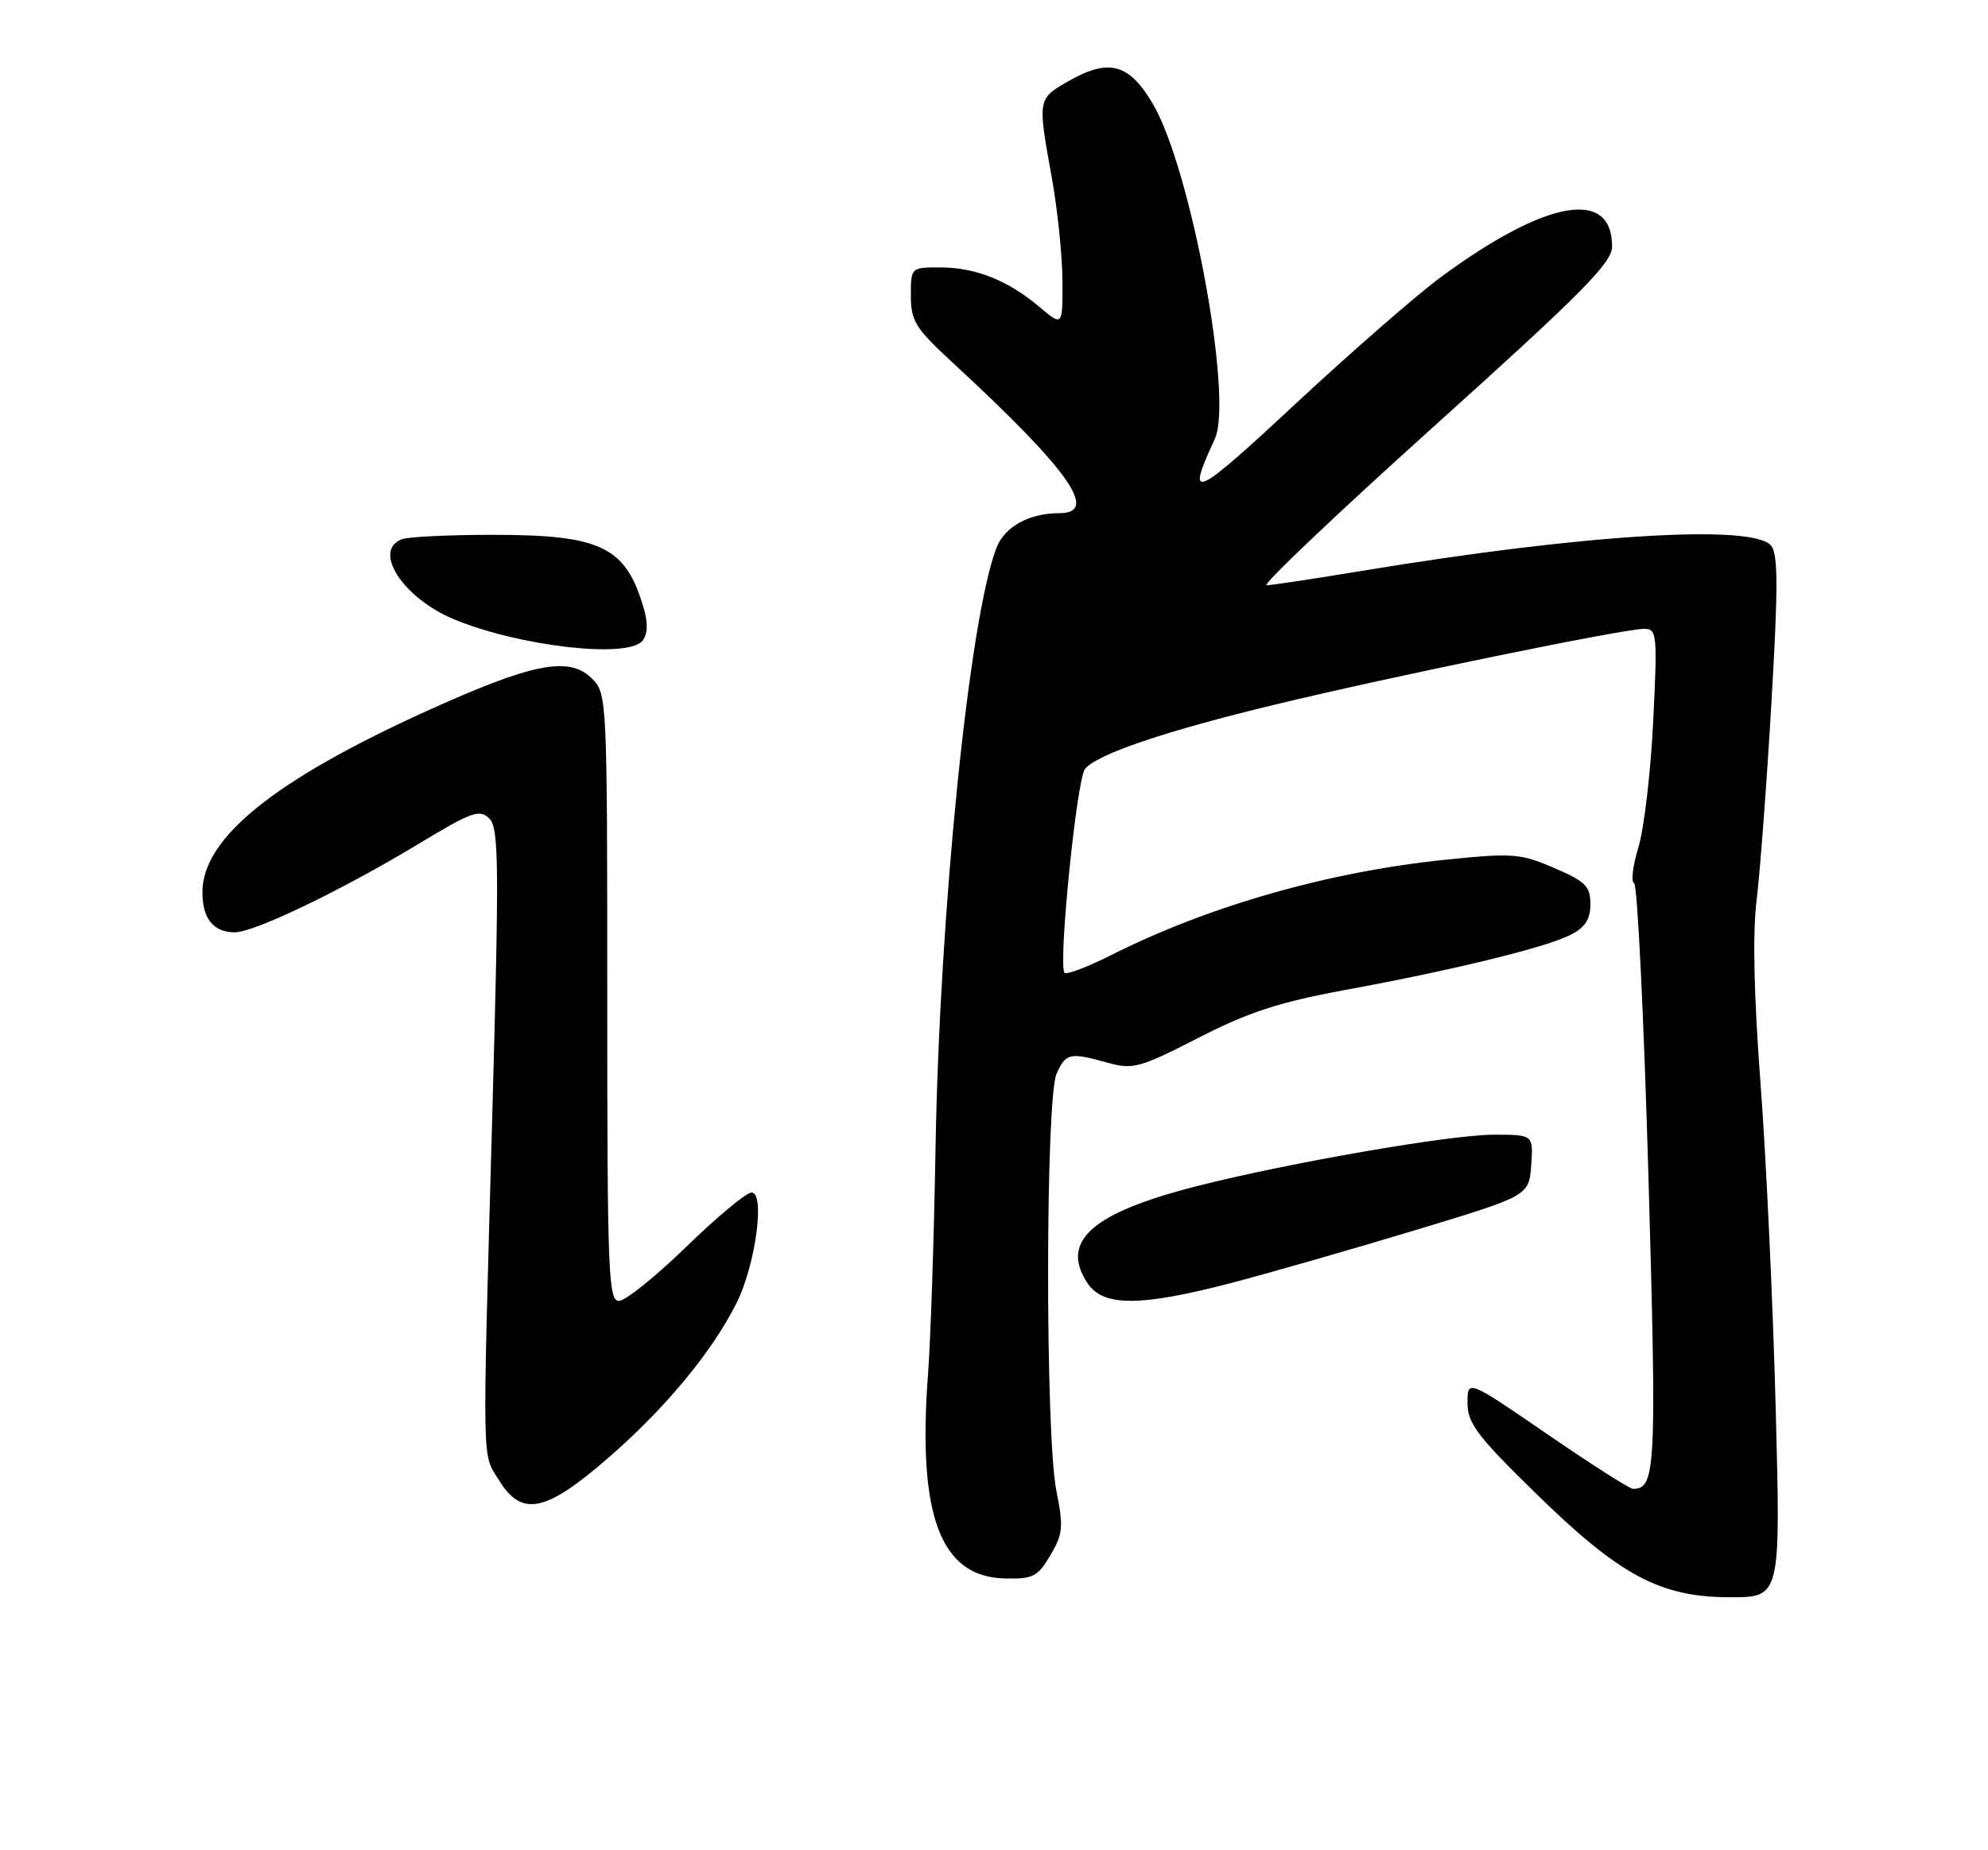 <?xml version="1.0" encoding="UTF-8" standalone="no"?>
<!DOCTYPE svg PUBLIC "-//W3C//DTD SVG 1.1//EN" "http://www.w3.org/Graphics/SVG/1.1/DTD/svg11.dtd" >
<svg xmlns="http://www.w3.org/2000/svg" xmlns:xlink="http://www.w3.org/1999/xlink" version="1.1" viewBox="0 0 275 256">
 <g >
 <path fill="currentColor"
d=" M 245.63 194.75 C 245.25 180.31 244.31 160.16 243.54 149.98 C 242.61 137.71 242.42 129.10 243.00 124.48 C 243.47 120.64 244.39 108.38 245.04 97.24 C 245.98 81.21 245.97 76.67 244.99 75.49 C 242.49 72.47 219.00 73.92 188.50 78.97 C 181.90 80.06 175.92 80.97 175.21 80.98 C 174.50 80.99 184.96 71.05 198.46 58.90 C 218.98 40.42 223.00 36.35 223.00 34.10 C 223.00 26.00 213.86 27.63 199.34 38.32 C 195.95 40.82 186.87 48.74 179.16 55.92 C 165.08 69.03 163.96 69.52 168.04 60.75 C 170.63 55.19 164.76 23.39 159.49 14.40 C 156.25 8.86 153.46 8.05 148.05 11.09 C 143.49 13.66 143.51 13.55 145.48 24.50 C 146.28 28.90 146.95 35.35 146.97 38.84 C 147.00 45.18 147.00 45.18 143.75 42.44 C 139.41 38.78 134.92 37.00 130.03 37.00 C 126.01 37.00 126.00 37.01 126.00 40.92 C 126.00 44.41 126.63 45.42 131.75 50.15 C 147.84 64.99 152.10 71.00 146.57 71.00 C 142.40 71.00 139.01 72.85 137.87 75.73 C 134.11 85.27 129.98 125.86 129.41 159.00 C 129.20 171.38 128.73 185.36 128.38 190.07 C 126.89 209.68 130.08 218.20 139.00 218.40 C 142.90 218.49 143.54 218.16 145.30 215.19 C 147.04 212.24 147.13 211.27 146.13 206.27 C 144.58 198.60 144.61 151.95 146.16 148.55 C 147.46 145.69 147.96 145.58 153.25 147.05 C 156.71 148.01 157.67 147.75 165.75 143.61 C 172.67 140.06 176.90 138.67 186.00 136.99 C 201.15 134.20 213.84 131.09 217.25 129.35 C 219.28 128.32 220.00 127.20 220.00 125.10 C 220.00 122.63 219.33 121.96 214.98 120.09 C 210.31 118.08 209.28 118.00 199.90 118.96 C 183.76 120.62 167.17 125.36 153.65 132.18 C 150.43 133.80 147.56 134.89 147.26 134.59 C 146.34 133.67 148.94 107.78 150.09 106.39 C 151.80 104.33 161.26 101.13 176.50 97.46 C 192.47 93.60 224.56 87.02 227.40 87.01 C 229.21 87.00 229.28 87.66 228.69 99.75 C 228.35 106.76 227.43 114.62 226.65 117.20 C 225.86 119.79 225.59 122.04 226.05 122.20 C 226.50 122.37 227.39 140.63 228.03 162.79 C 229.18 203.24 229.05 206.00 225.90 206.00 C 225.43 206.00 220.09 202.59 214.03 198.43 C 203.00 190.86 203.00 190.86 203.00 194.12 C 203.00 196.91 204.33 198.68 212.34 206.52 C 224.08 218.02 229.65 221.00 239.36 221.00 C 246.32 221.00 246.32 221.00 245.63 194.75 Z  M 84.26 201.61 C 92.11 194.77 98.49 187.05 101.87 180.32 C 104.51 175.06 105.88 165.00 103.96 165.00 C 103.24 165.00 99.18 168.38 94.94 172.50 C 90.70 176.62 86.50 180.00 85.61 180.00 C 84.15 180.00 84.00 175.99 84.00 138.00 C 84.00 96.56 83.97 95.97 81.88 93.88 C 78.74 90.74 73.63 91.75 59.00 98.39 C 37.92 107.96 28.00 115.97 28.00 123.45 C 28.00 127.10 29.53 129.00 32.48 129.00 C 35.18 129.00 47.24 123.20 57.82 116.81 C 65.26 112.31 66.35 111.92 67.69 113.26 C 69.01 114.58 69.06 119.45 68.10 154.20 C 66.71 204.01 66.66 200.93 68.99 204.75 C 72.16 209.96 75.47 209.28 84.26 201.61 Z  M 170.14 177.56 C 175.29 176.22 186.70 172.95 195.50 170.29 C 211.50 165.46 211.50 165.46 211.81 161.23 C 212.11 157.00 212.11 157.00 206.62 157.00 C 200.66 157.00 178.27 160.88 165.59 164.11 C 151.04 167.81 146.62 171.72 150.41 177.51 C 152.57 180.80 157.65 180.81 170.14 177.56 Z  M 88.86 88.67 C 89.58 87.81 89.66 86.29 89.09 84.31 C 86.61 75.65 83.25 74.00 68.18 74.00 C 62.12 74.00 56.45 74.27 55.58 74.61 C 51.49 76.18 55.75 82.74 62.74 85.66 C 71.73 89.42 86.80 91.16 88.86 88.67 Z "/>
</g>
</svg>